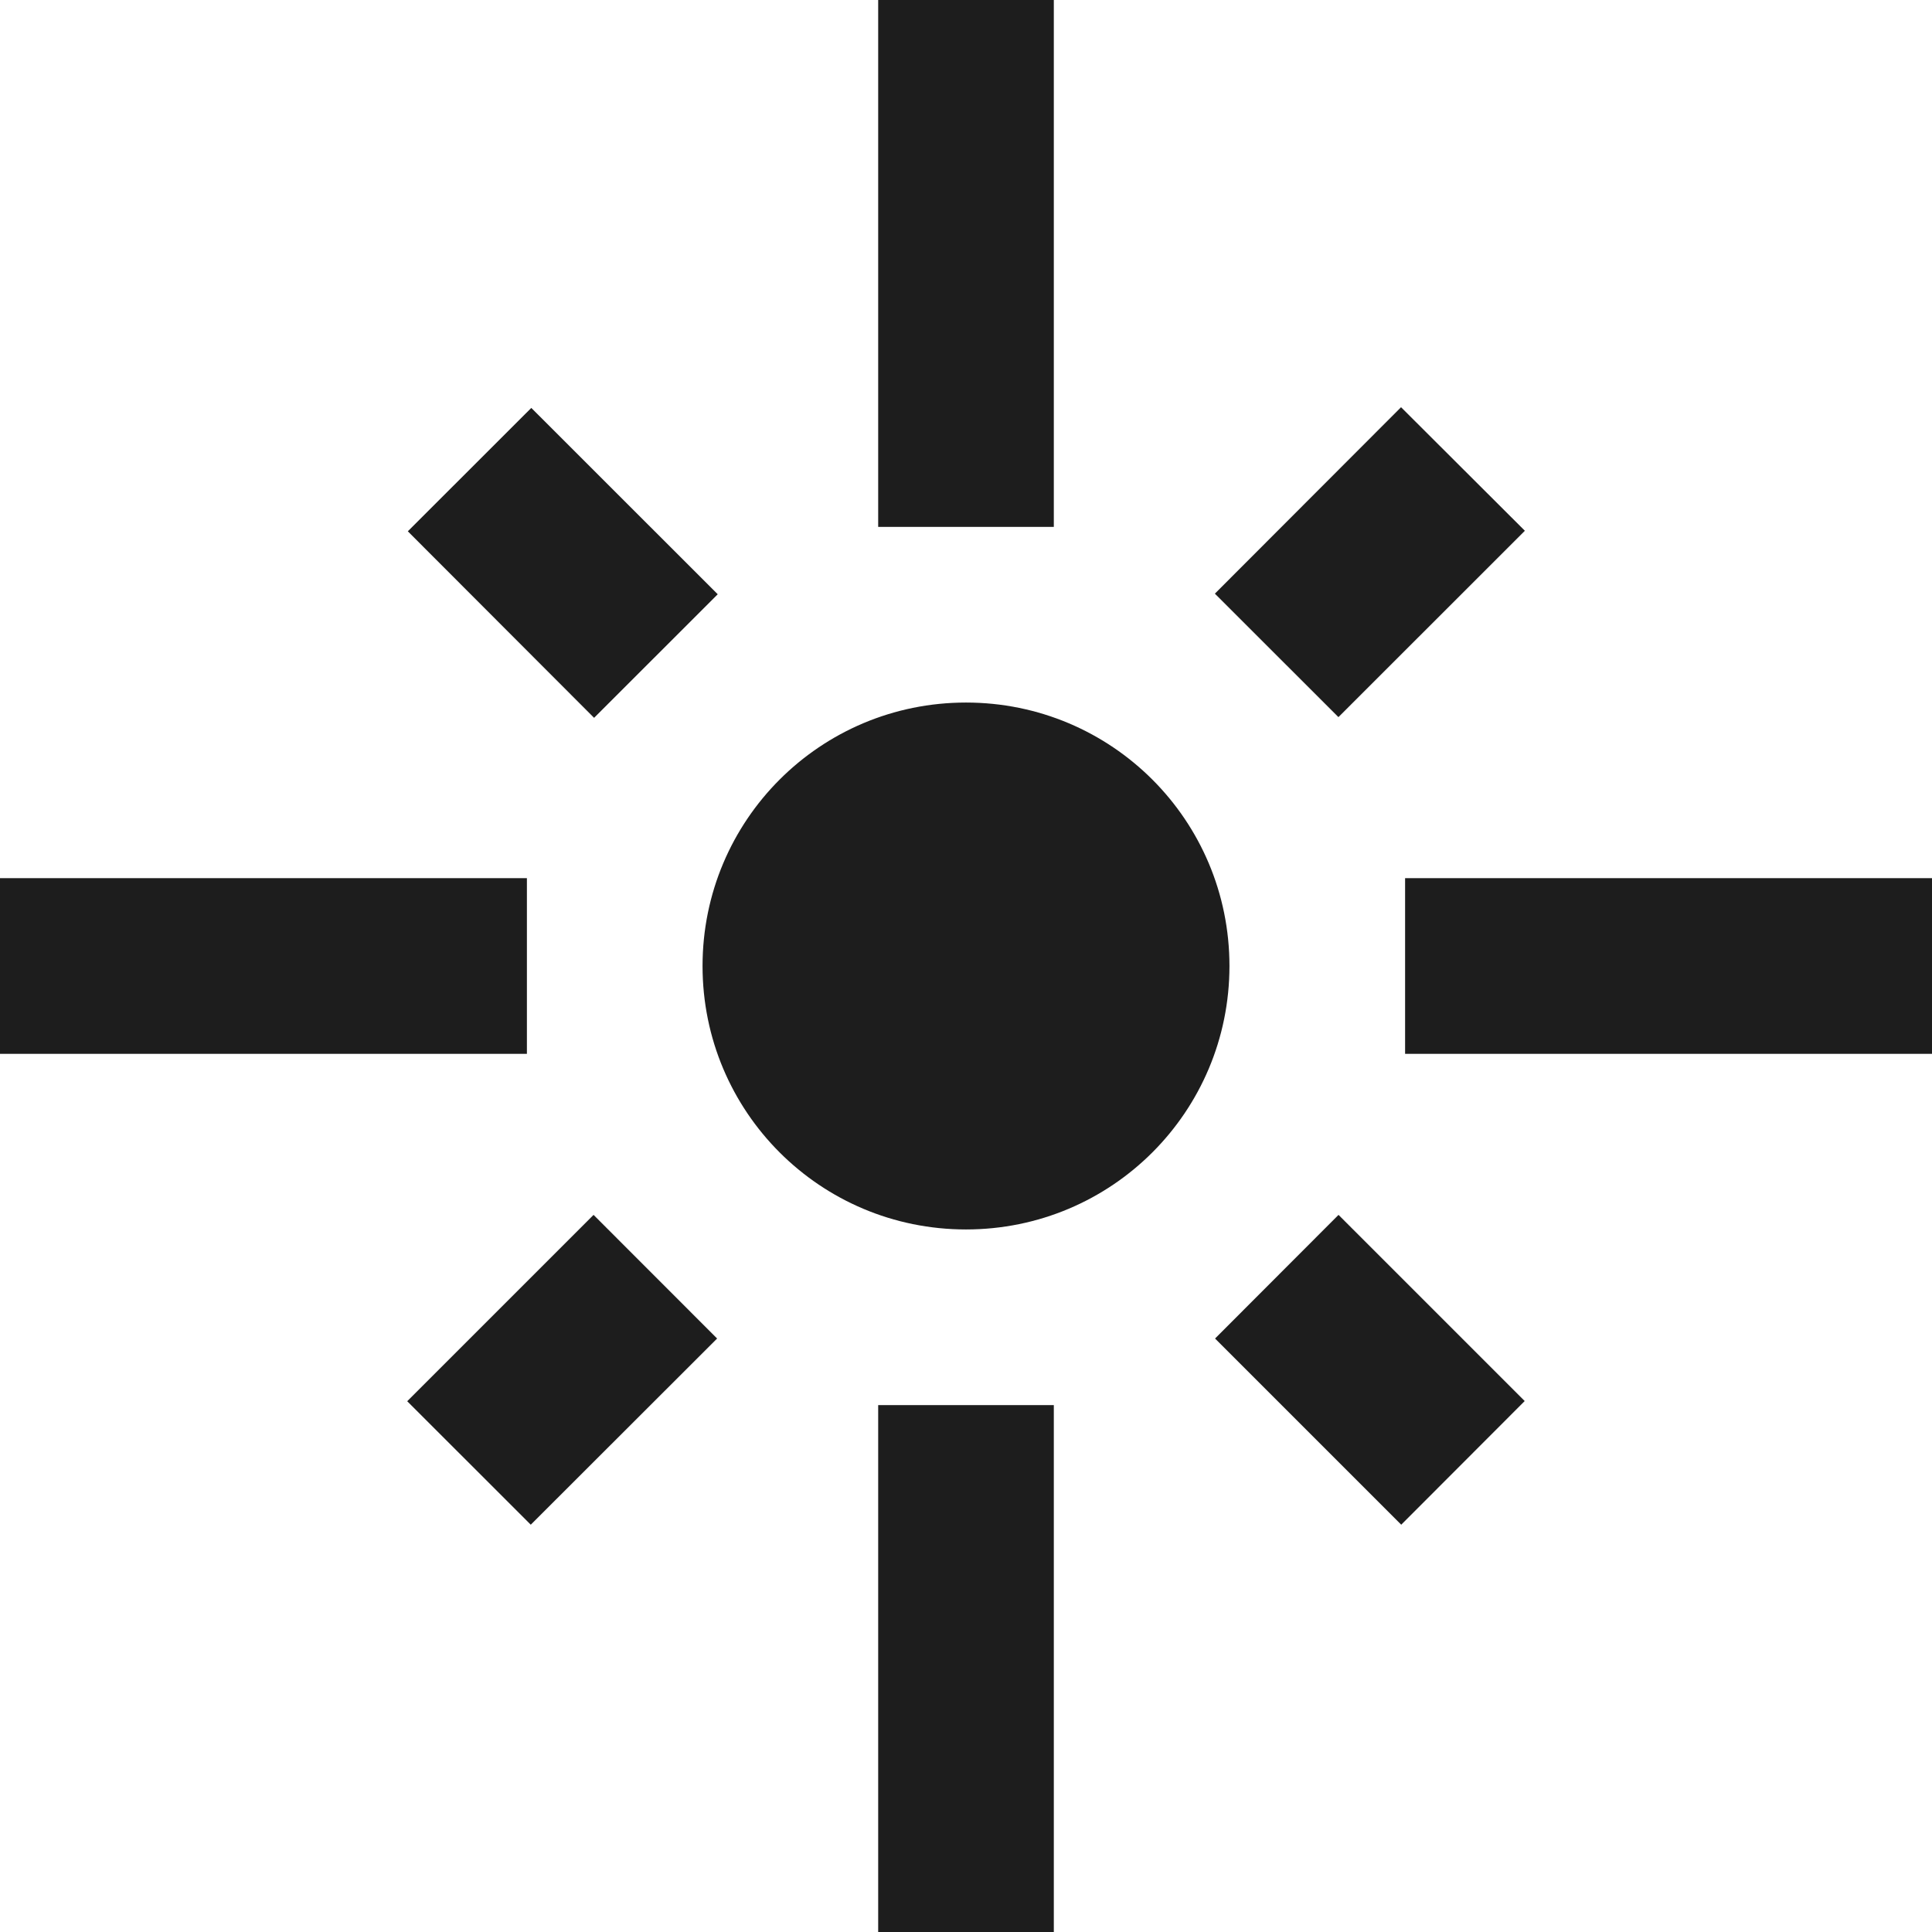<?xml version="1.0" encoding="UTF-8"?>
<svg width="22px" height="22px" viewBox="0 0 22 22" version="1.1" xmlns="http://www.w3.org/2000/svg" xmlns:xlink="http://www.w3.org/1999/xlink">
    <!-- Generator: Sketch 52.5 (67469) - http://www.bohemiancoding.com/sketch -->
    <title>flare</title>
    <desc>Created with Sketch.</desc>
    <g id="Icons" stroke="none" stroke-width="1" fill="none" fill-rule="evenodd">
        <g id="Two-Tone" transform="translate(-135, -2769)">
            <g id="Image" transform="translate(100, 2626)">
                <g id="Two-Tone-/-Image-/-flare" transform="translate(34, 142)">
                    <g>
                        <polygon id="Path" points="0 0 24 0 24 24 0 24"></polygon>
                        <path d="M5.644,7.05 L7.05,5.645 L9.173,7.767 L7.765,9.174 L5.644,7.05 Z M11,1 L13,1 L13,7 L11,7 L11,1 Z M16.242,14.834 L18.362,16.954 L16.956,18.362 L14.836,16.242 L16.242,14.834 Z M14.834,7.76 L16.954,5.637 L18.364,7.044 L16.241,9.166 L14.834,7.76 Z M9.166,16.242 L7.044,18.362 L5.637,16.956 L7.759,14.834 L9.166,16.242 Z M12,9 C10.34,9 9,10.34 9,12 C9,13.66 10.34,15 12,15 C13.66,15 15,13.66 15,12 C15,10.34 13.66,9 12,9 Z M11,17 L13,17 L13,23 L11,23 L11,17 Z M1,11 L7,11 L7,13 L1,13 L1,11 Z M17,11 L23,11 L23,13 L17,13 L17,11 Z" id="🔹-Primary-Color" fill="#1D1D1D"></path>
                    </g>
                </g>
            </g>
        </g>
    </g>
</svg>